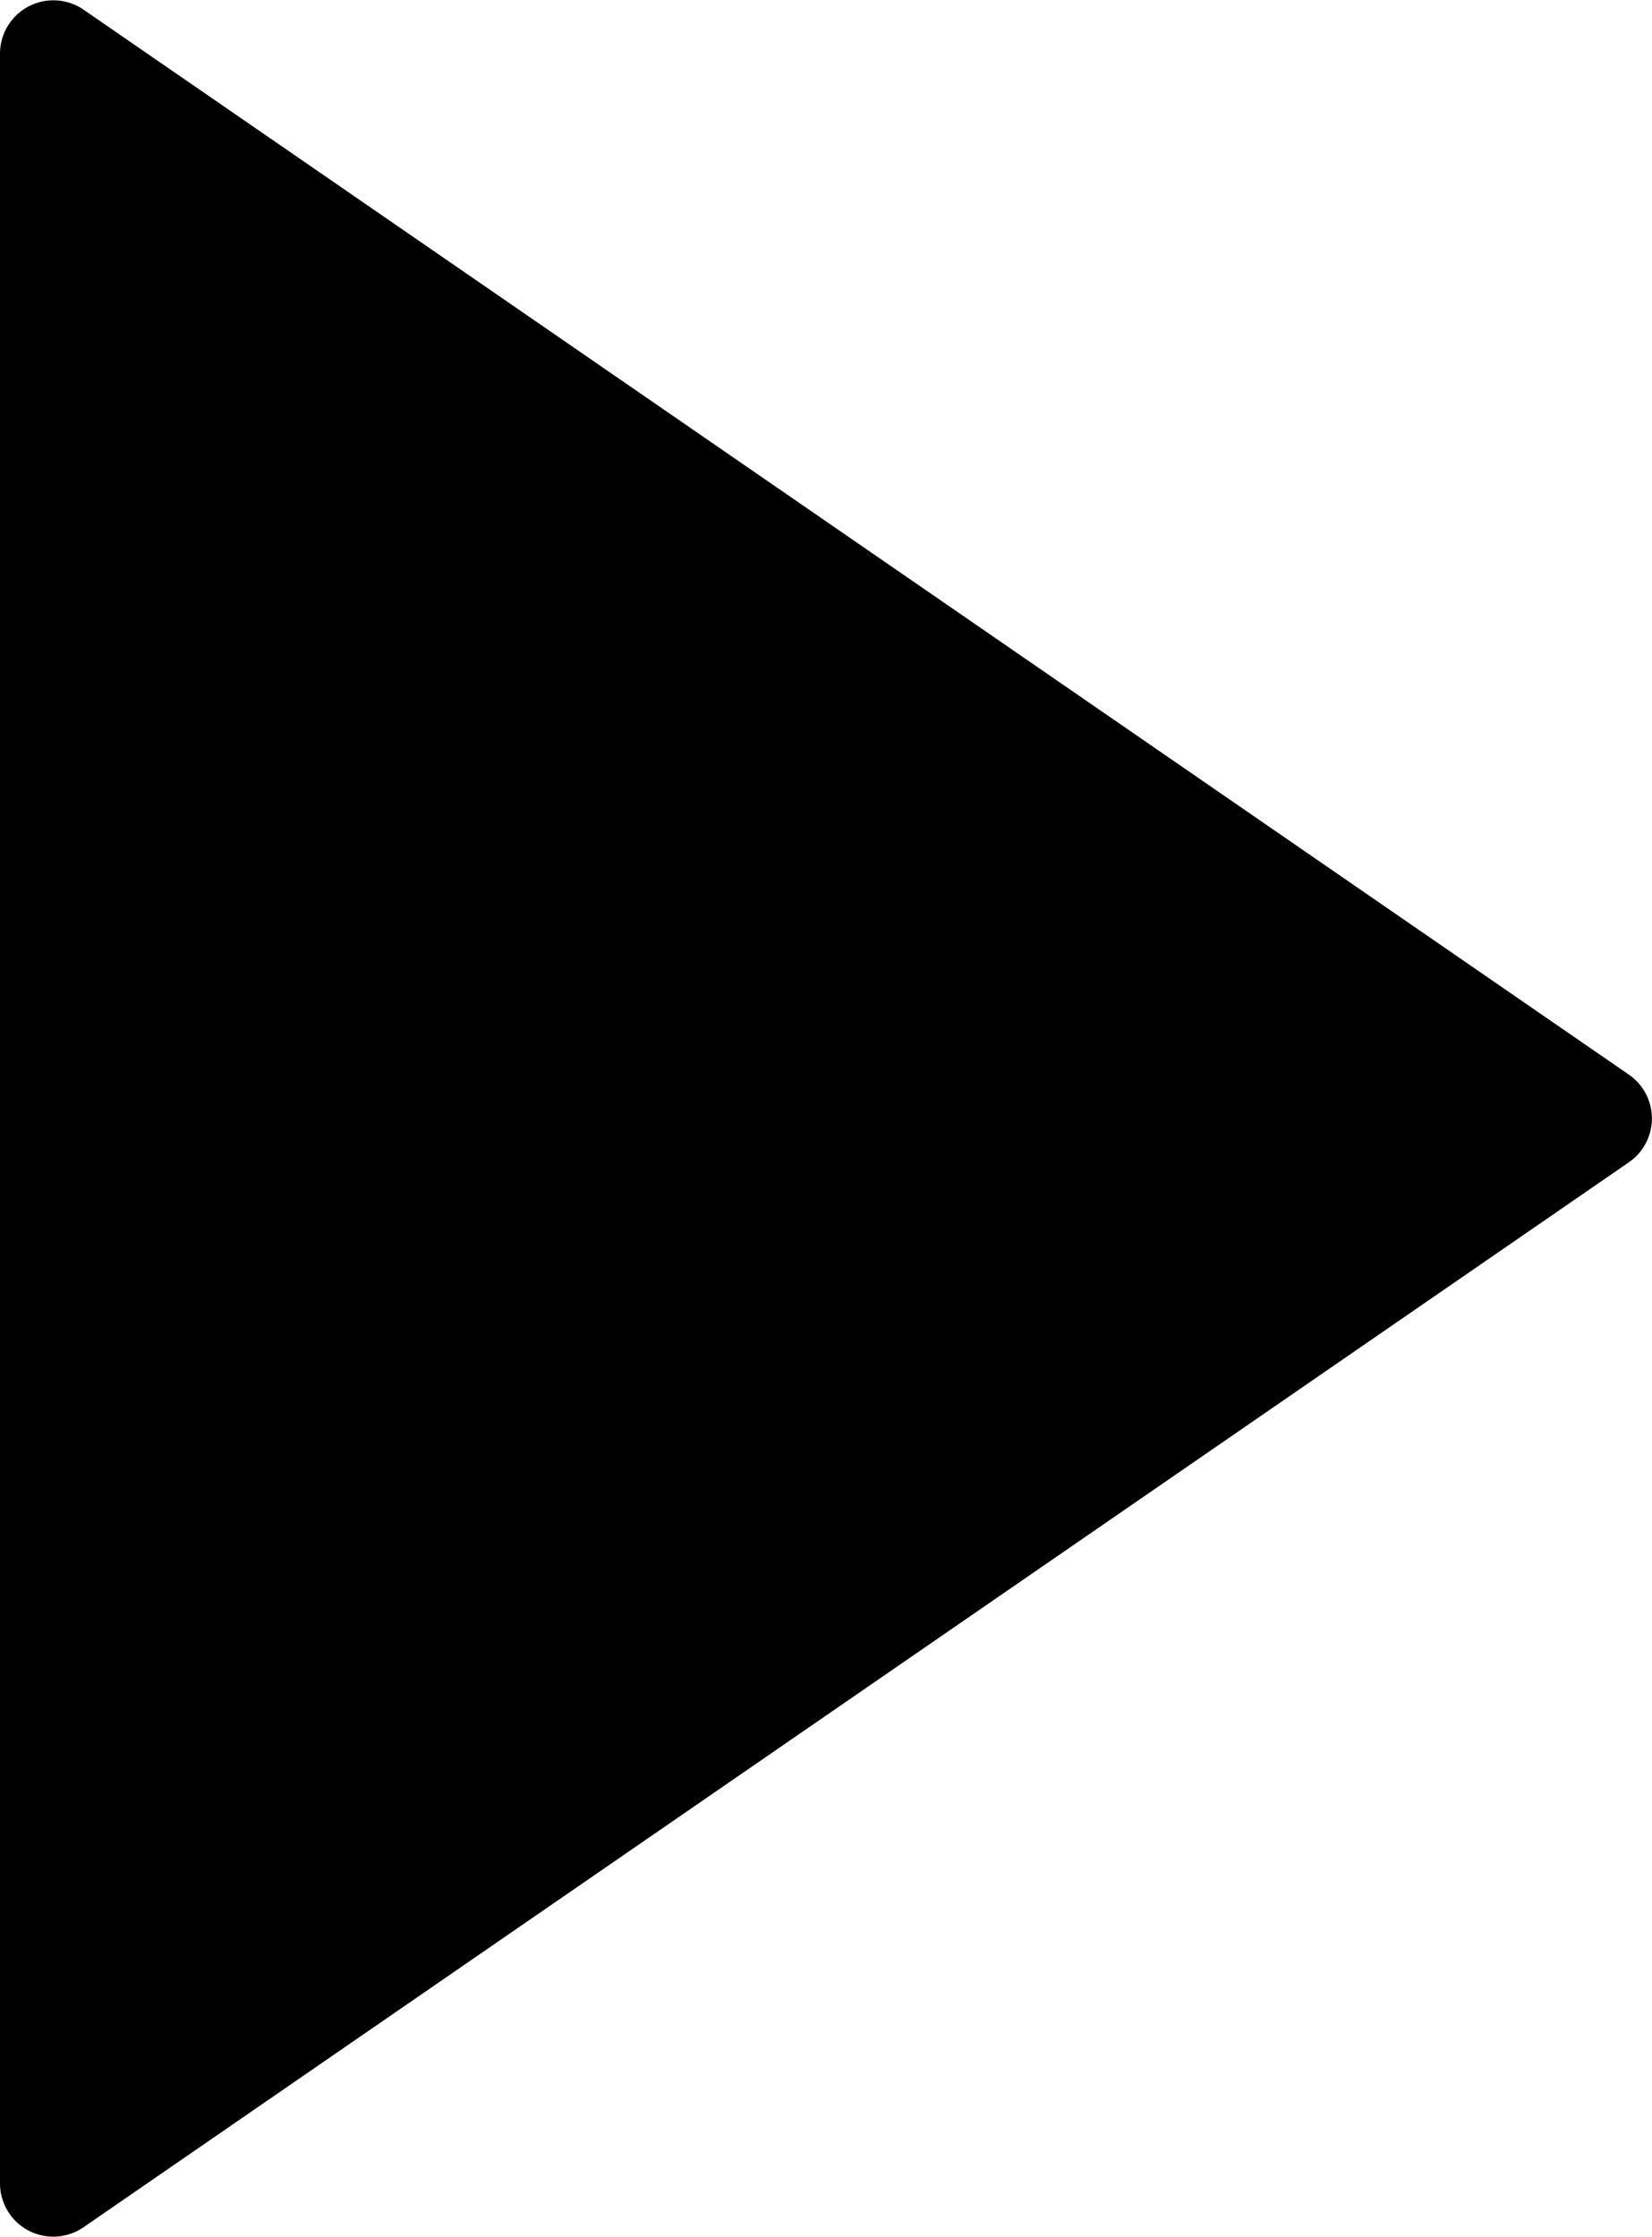 <svg xmlns="http://www.w3.org/2000/svg" width="65" height="88"><path data-name="Forma 1" d="M64.094 42.282L3.288.381A2.1 2.1 0 000 2.1v83.8a2.1 2.1 0 001.122 1.857 2.1 2.1 0 002.166-.132l60.806-41.9a2.094 2.094 0 000-3.443z" fill-rule="evenodd"/></svg>
